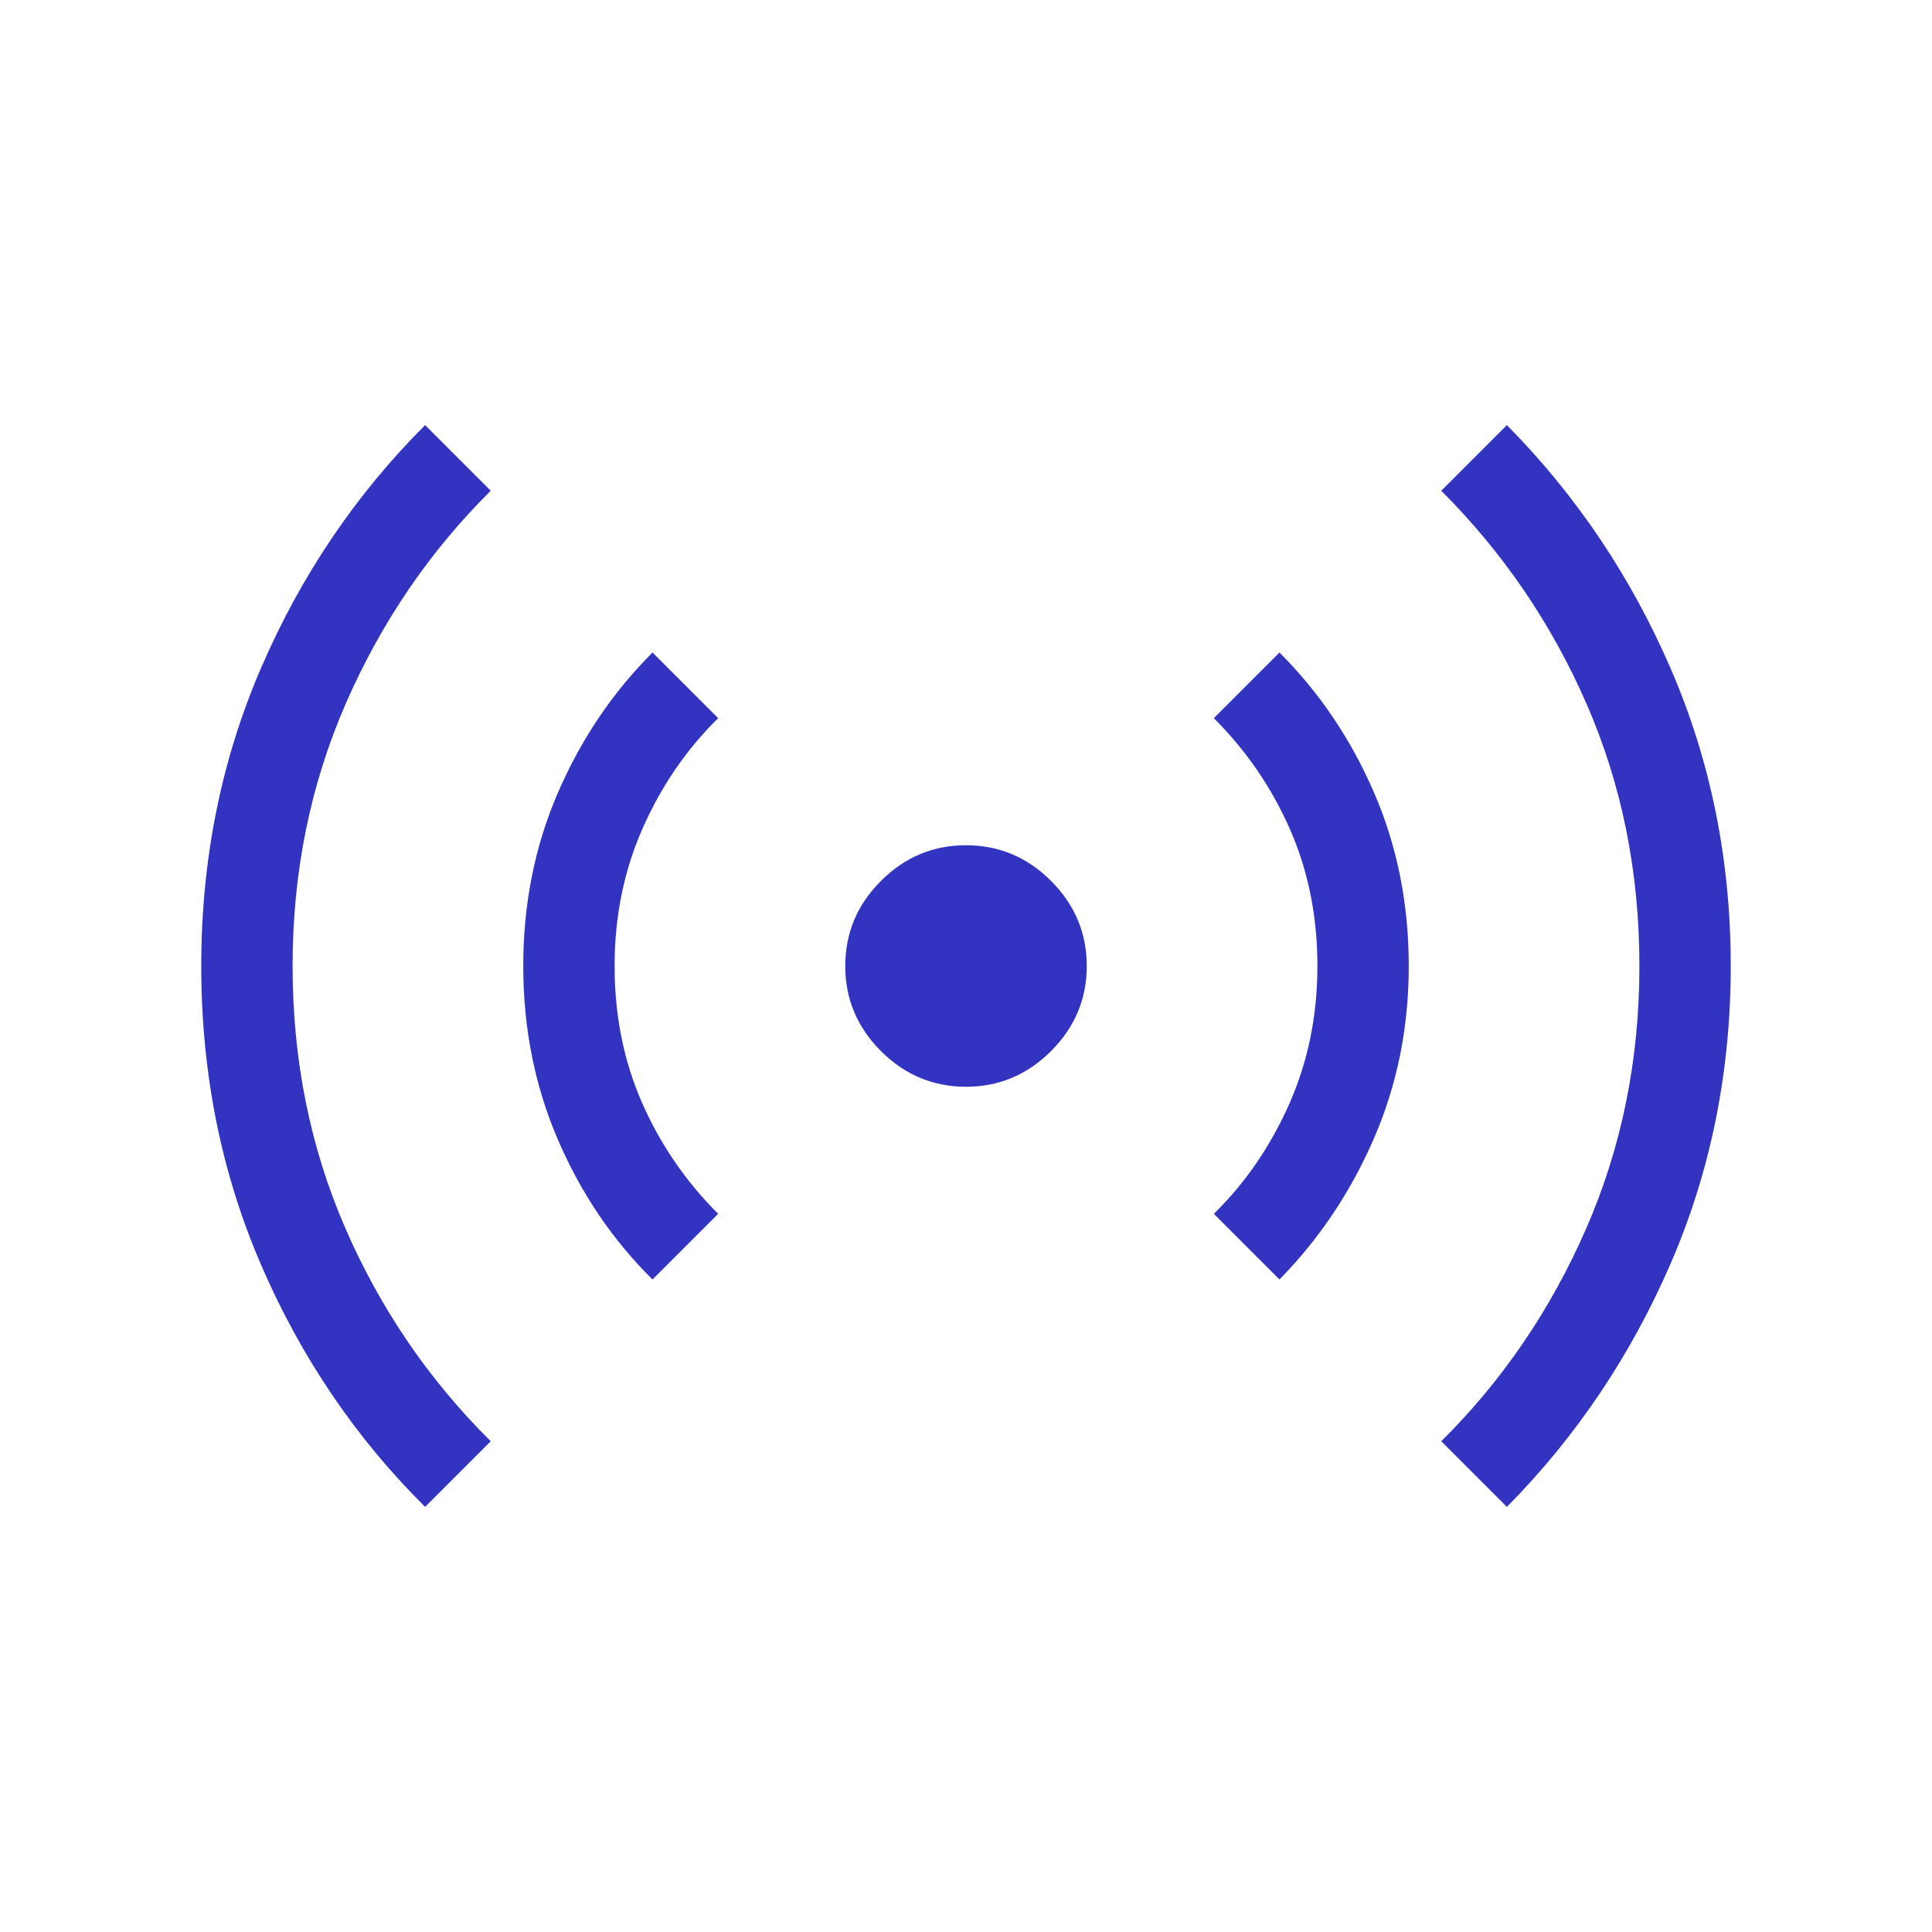 <svg width="200" height="200" viewBox="0 0 200 200" fill="none" xmlns="http://www.w3.org/2000/svg">
<g clip-path="url(#clip0_3490_5788)">
<path d="M44.007 155.993C36.827 148.867 31.17 140.523 27.036 130.961C22.901 121.4 20.834 111.079 20.834 100C20.834 88.974 22.901 78.681 27.036 69.119C31.17 59.557 36.827 51.186 44.007 44.007L50.801 50.801C44.466 57.083 39.463 64.428 35.793 72.837C32.123 81.245 30.288 90.299 30.288 100C30.288 109.701 32.102 118.734 35.729 127.099C39.356 135.465 44.38 142.831 50.801 149.199L44.007 155.993ZM67.548 132.452C63.424 128.381 60.163 123.566 57.765 118.005C55.366 112.444 54.167 106.442 54.167 100C54.167 93.558 55.366 87.57 57.765 82.035C60.163 76.501 63.424 71.672 67.548 67.548L74.343 74.343C71.063 77.569 68.456 81.373 66.522 85.753C64.589 90.134 63.622 94.882 63.622 100C63.622 105.117 64.567 109.832 66.458 114.142C68.349 118.453 70.978 122.292 74.343 125.657L67.548 132.452ZM100 112.5C96.592 112.5 93.657 111.268 91.194 108.806C88.731 106.343 87.5 103.408 87.5 100C87.5 96.592 88.731 93.657 91.194 91.194C93.657 88.731 96.592 87.5 100 87.5C103.408 87.5 106.343 88.731 108.806 91.194C111.268 93.657 112.5 96.592 112.5 100C112.5 103.408 111.268 106.343 108.806 108.806C106.343 111.268 103.408 112.5 100 112.5ZM132.452 132.452L125.657 125.657C128.937 122.431 131.544 118.627 133.477 114.247C135.411 109.866 136.378 105.117 136.378 100C136.378 94.882 135.433 90.168 133.542 85.858C131.651 81.546 129.022 77.708 125.657 74.343L132.452 67.548C136.576 71.672 139.837 76.501 142.235 82.035C144.634 87.57 145.833 93.558 145.833 100C145.833 106.357 144.634 112.302 142.235 117.836C139.837 123.371 136.576 128.242 132.452 132.452ZM155.993 155.993L149.199 149.199C155.534 142.917 160.537 135.572 164.207 127.163C167.876 118.755 169.711 109.701 169.711 100C169.711 90.299 167.898 81.279 164.271 72.941C160.644 64.602 155.62 57.222 149.199 50.801L155.993 44.007C163.173 51.272 168.83 59.685 172.964 69.247C177.099 78.809 179.166 89.06 179.166 100C179.166 110.94 177.099 121.191 172.964 130.753C168.83 140.315 163.173 148.728 155.993 155.993Z" fill="#3233C1"/>
</g>
<defs>
<clipPath id="clip0_3490_5788">
<rect width="200" height="200" fill="white"/>
</clipPath>
</defs>
</svg>
